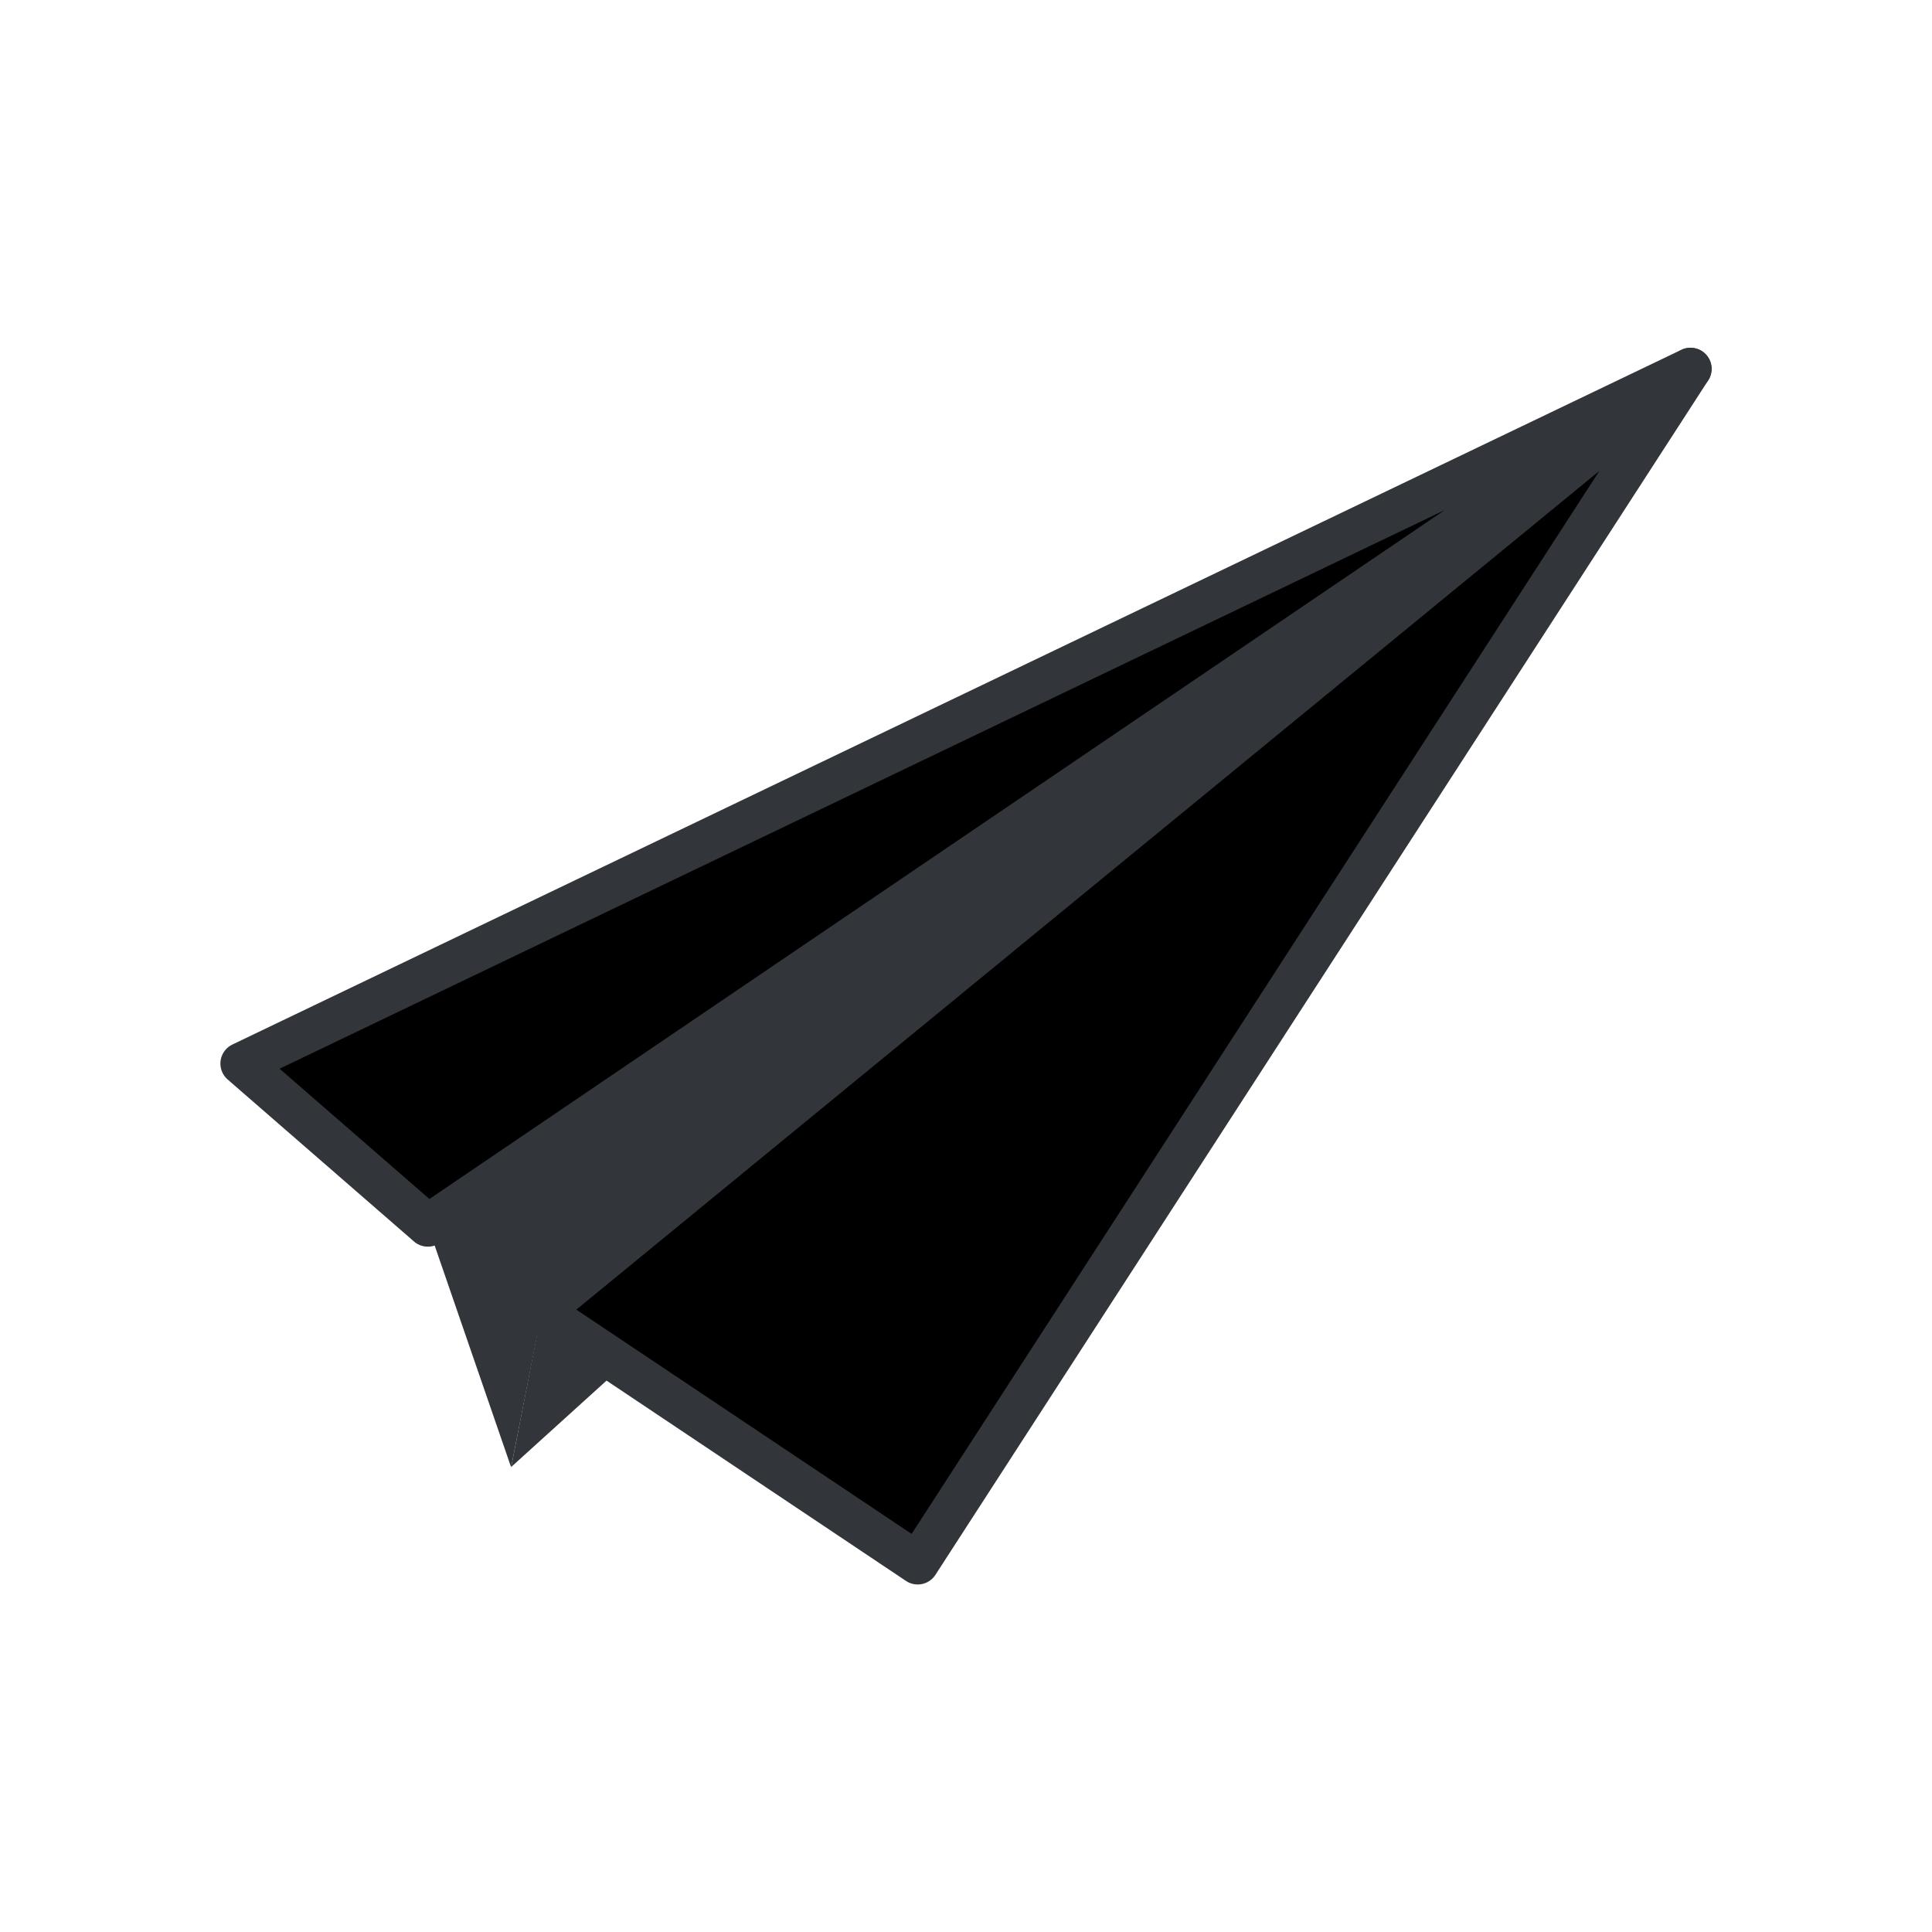 <svg viewBox="0 0 200 200" xmlns="http://www.w3.org/2000/svg"><g fill-rule="evenodd"><path d="m175 38.19-80 123.65-39-26.09z" fill="currentColor" stroke="#32363b" stroke-linecap="round" stroke-linejoin="round" stroke-width="4.37"/><path d="m52.92 151.86 11.58-10.49-8.44-5.62z" fill="#32363b"/><path d="m175 38.16-130.71 88.73 8.62 25 3.18-16.11z" fill="#32363b"/><path d="m175 38.18-150 71.92 19.29 16.77z" fill="currentColor" stroke="#32363b" stroke-linecap="round" stroke-linejoin="round" stroke-width="4.37"/></g></svg>